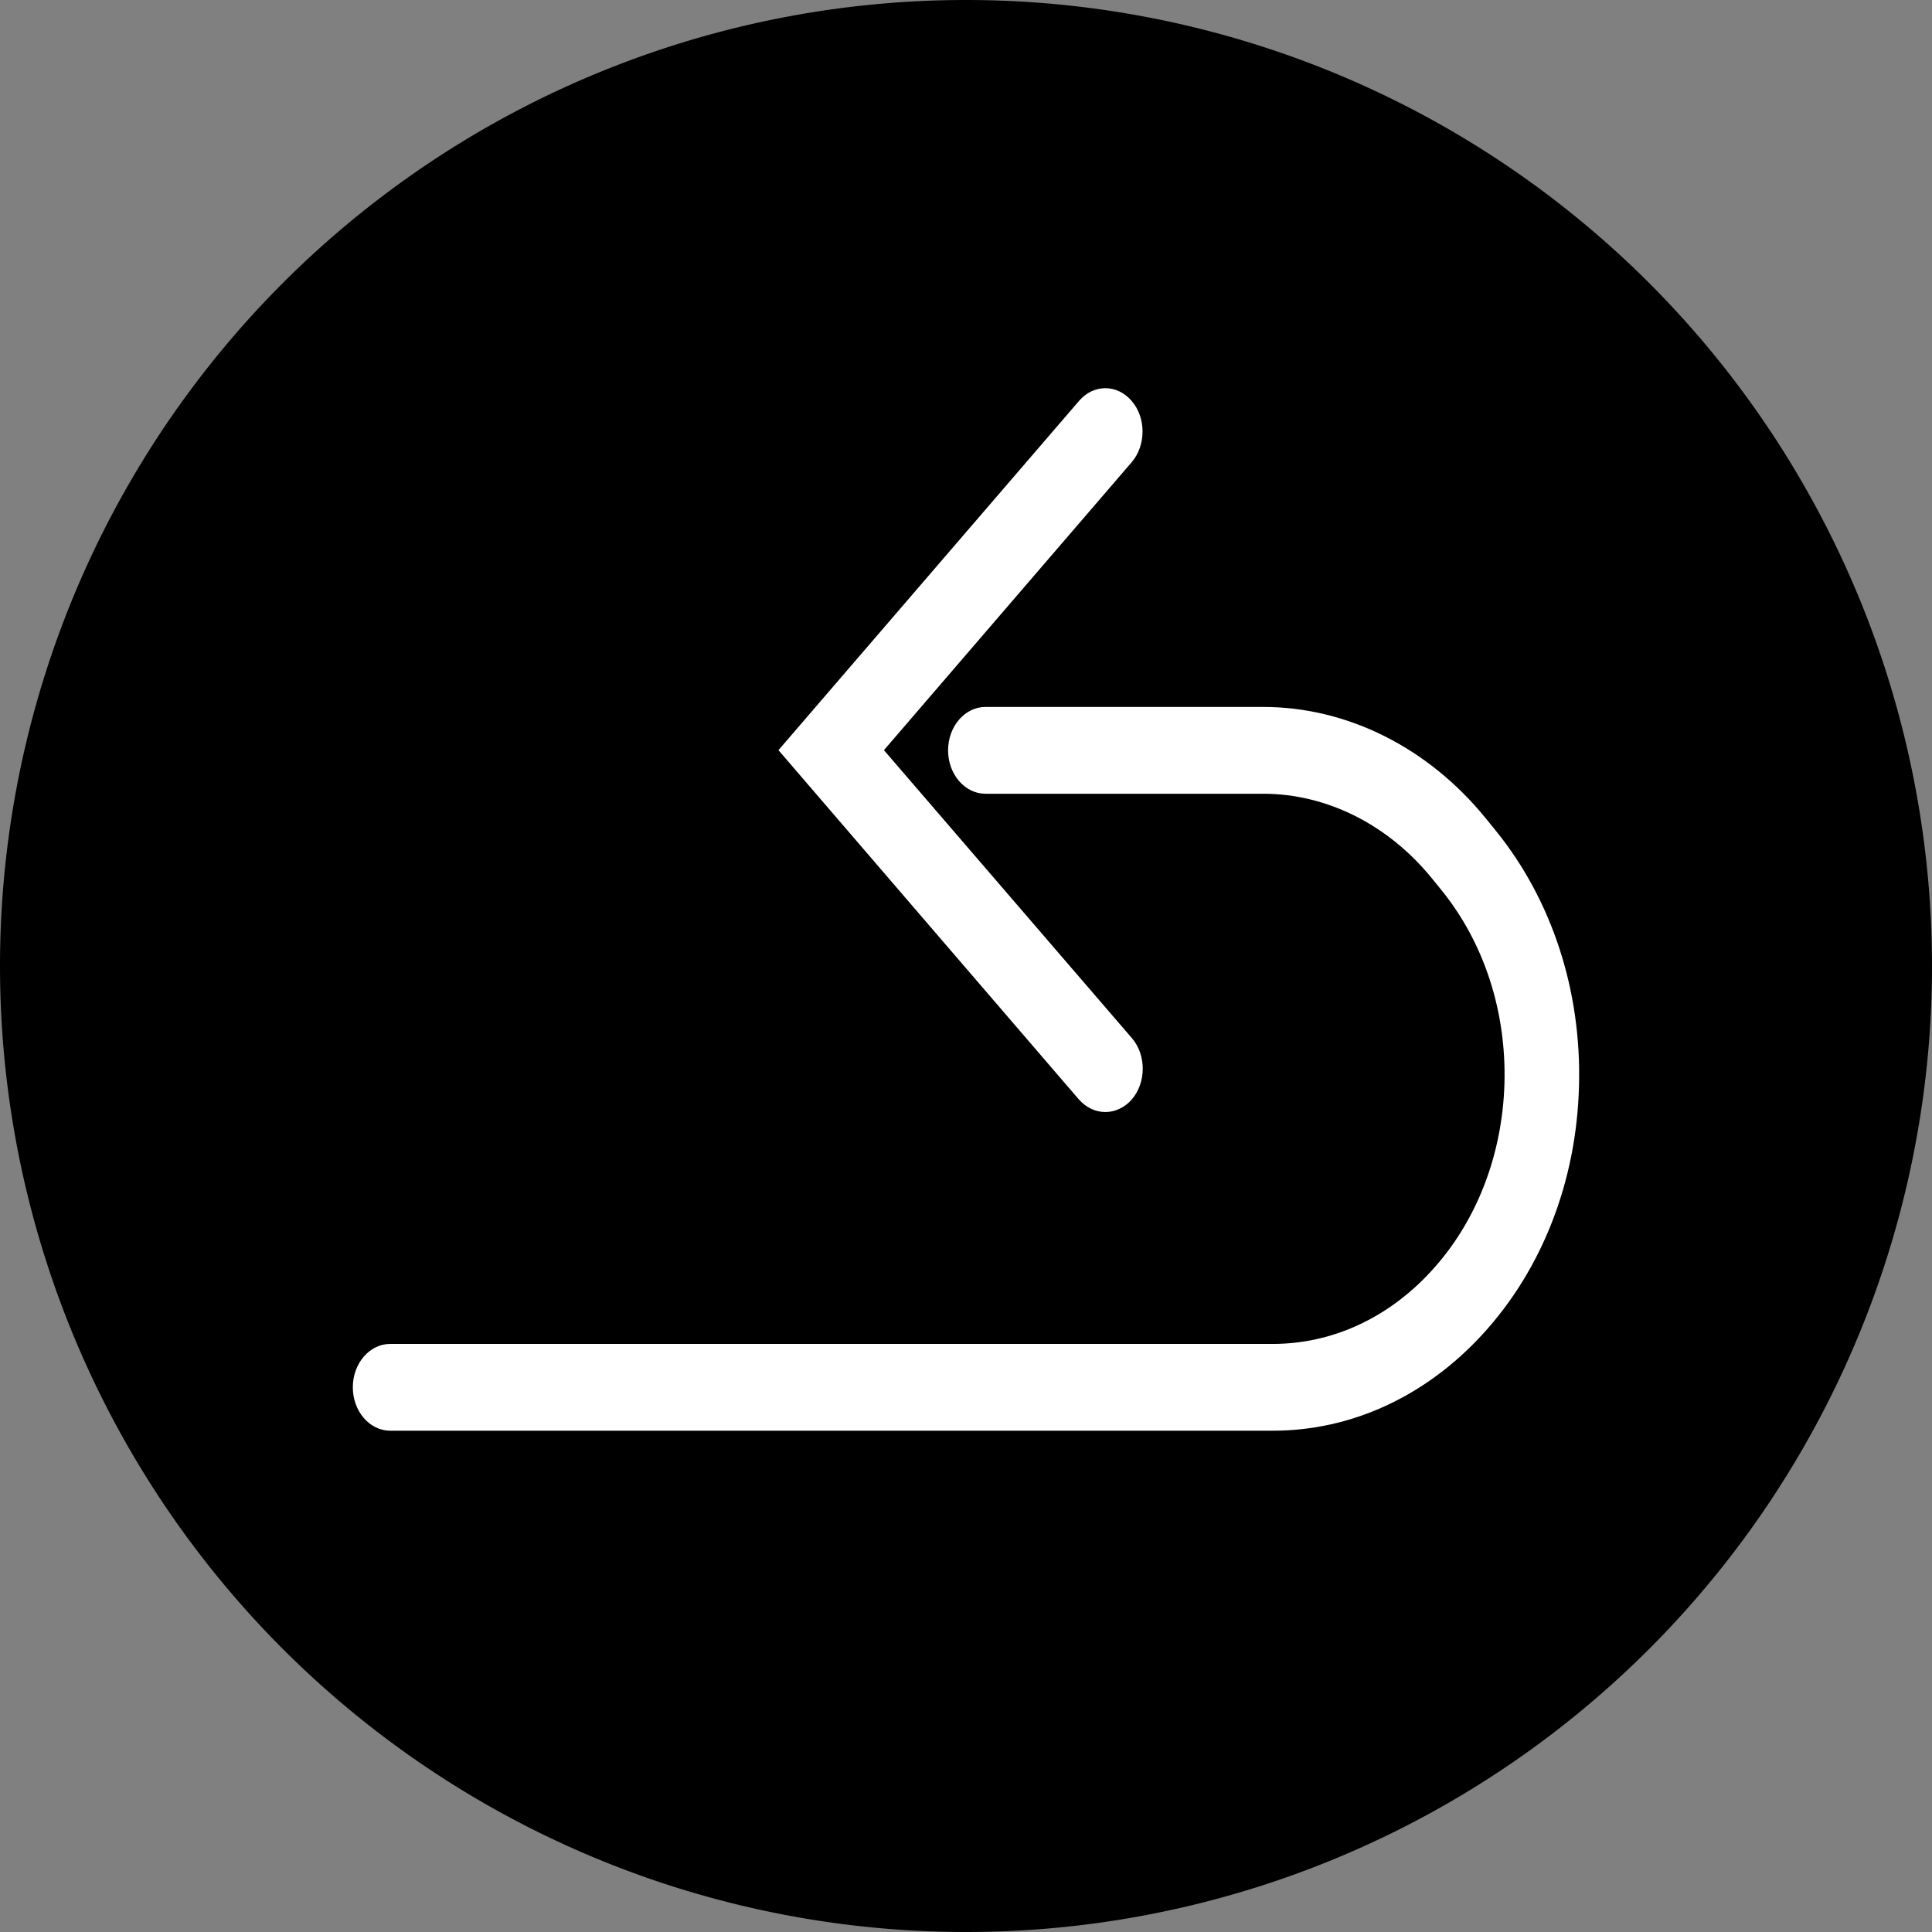 <?xml version="1.0" standalone="no"?><!DOCTYPE svg PUBLIC "-//W3C//DTD SVG 1.1//EN" "http://www.w3.org/Graphics/SVG/1.1/DTD/svg11.dtd"><svg t="1647705508870" class="icon" viewBox="0 0 1024 1024" version="1.1" xmlns="http://www.w3.org/2000/svg" p-id="51529" xmlns:xlink="http://www.w3.org/1999/xlink" width="200" height="200"><rect x="0" y="0" width="1024" height="1024" fill="#808080" stroke="none"/><defs><style type="text/css"></style></defs><path d="M512 512m-512 0a512 512 0 1 0 1024 0 512 512 0 1 0-1024 0Z" p-id="51530"></path><path d="M792.9 440.4l-5.2-6.4c-30.5-37.7-73.6-59.3-118.1-59.3H522.3c-10.9 0-19.8 10.3-19.8 23s8.9 23 19.8 23h147.2c33.7 0 66.2 16.3 89.4 44.8l5.2 6.4c22.5 27.8 34.3 64.1 33.3 102.2-1.1 38.1-14.8 73.5-38.8 99.6-22.8 24.9-52.6 38.6-83.9 38.6H206.8c-10.9 0-19.8 10.3-19.8 23s8.9 23 19.8 23h467.9c41.4 0 80.8-18.1 111-51 31.7-34.5 49.9-81.2 51.2-131.7 1.4-50.4-14.3-98.5-44-135.2z" fill="#FFFFFF" p-id="51531"></path><path d="M585.9 589.4c5 0 10.2-2.3 14-6.7 7.7-9 7.7-23.6 0-32.5L468.5 397.6 599.8 245c7.7-9 7.7-23.6 0-32.5-7.7-9-20.2-9-27.9 0L412.6 397.6l159.2 185.1c3.9 4.4 8.9 6.7 14.1 6.7z" fill="#FFFFFF" p-id="51532"></path></svg>